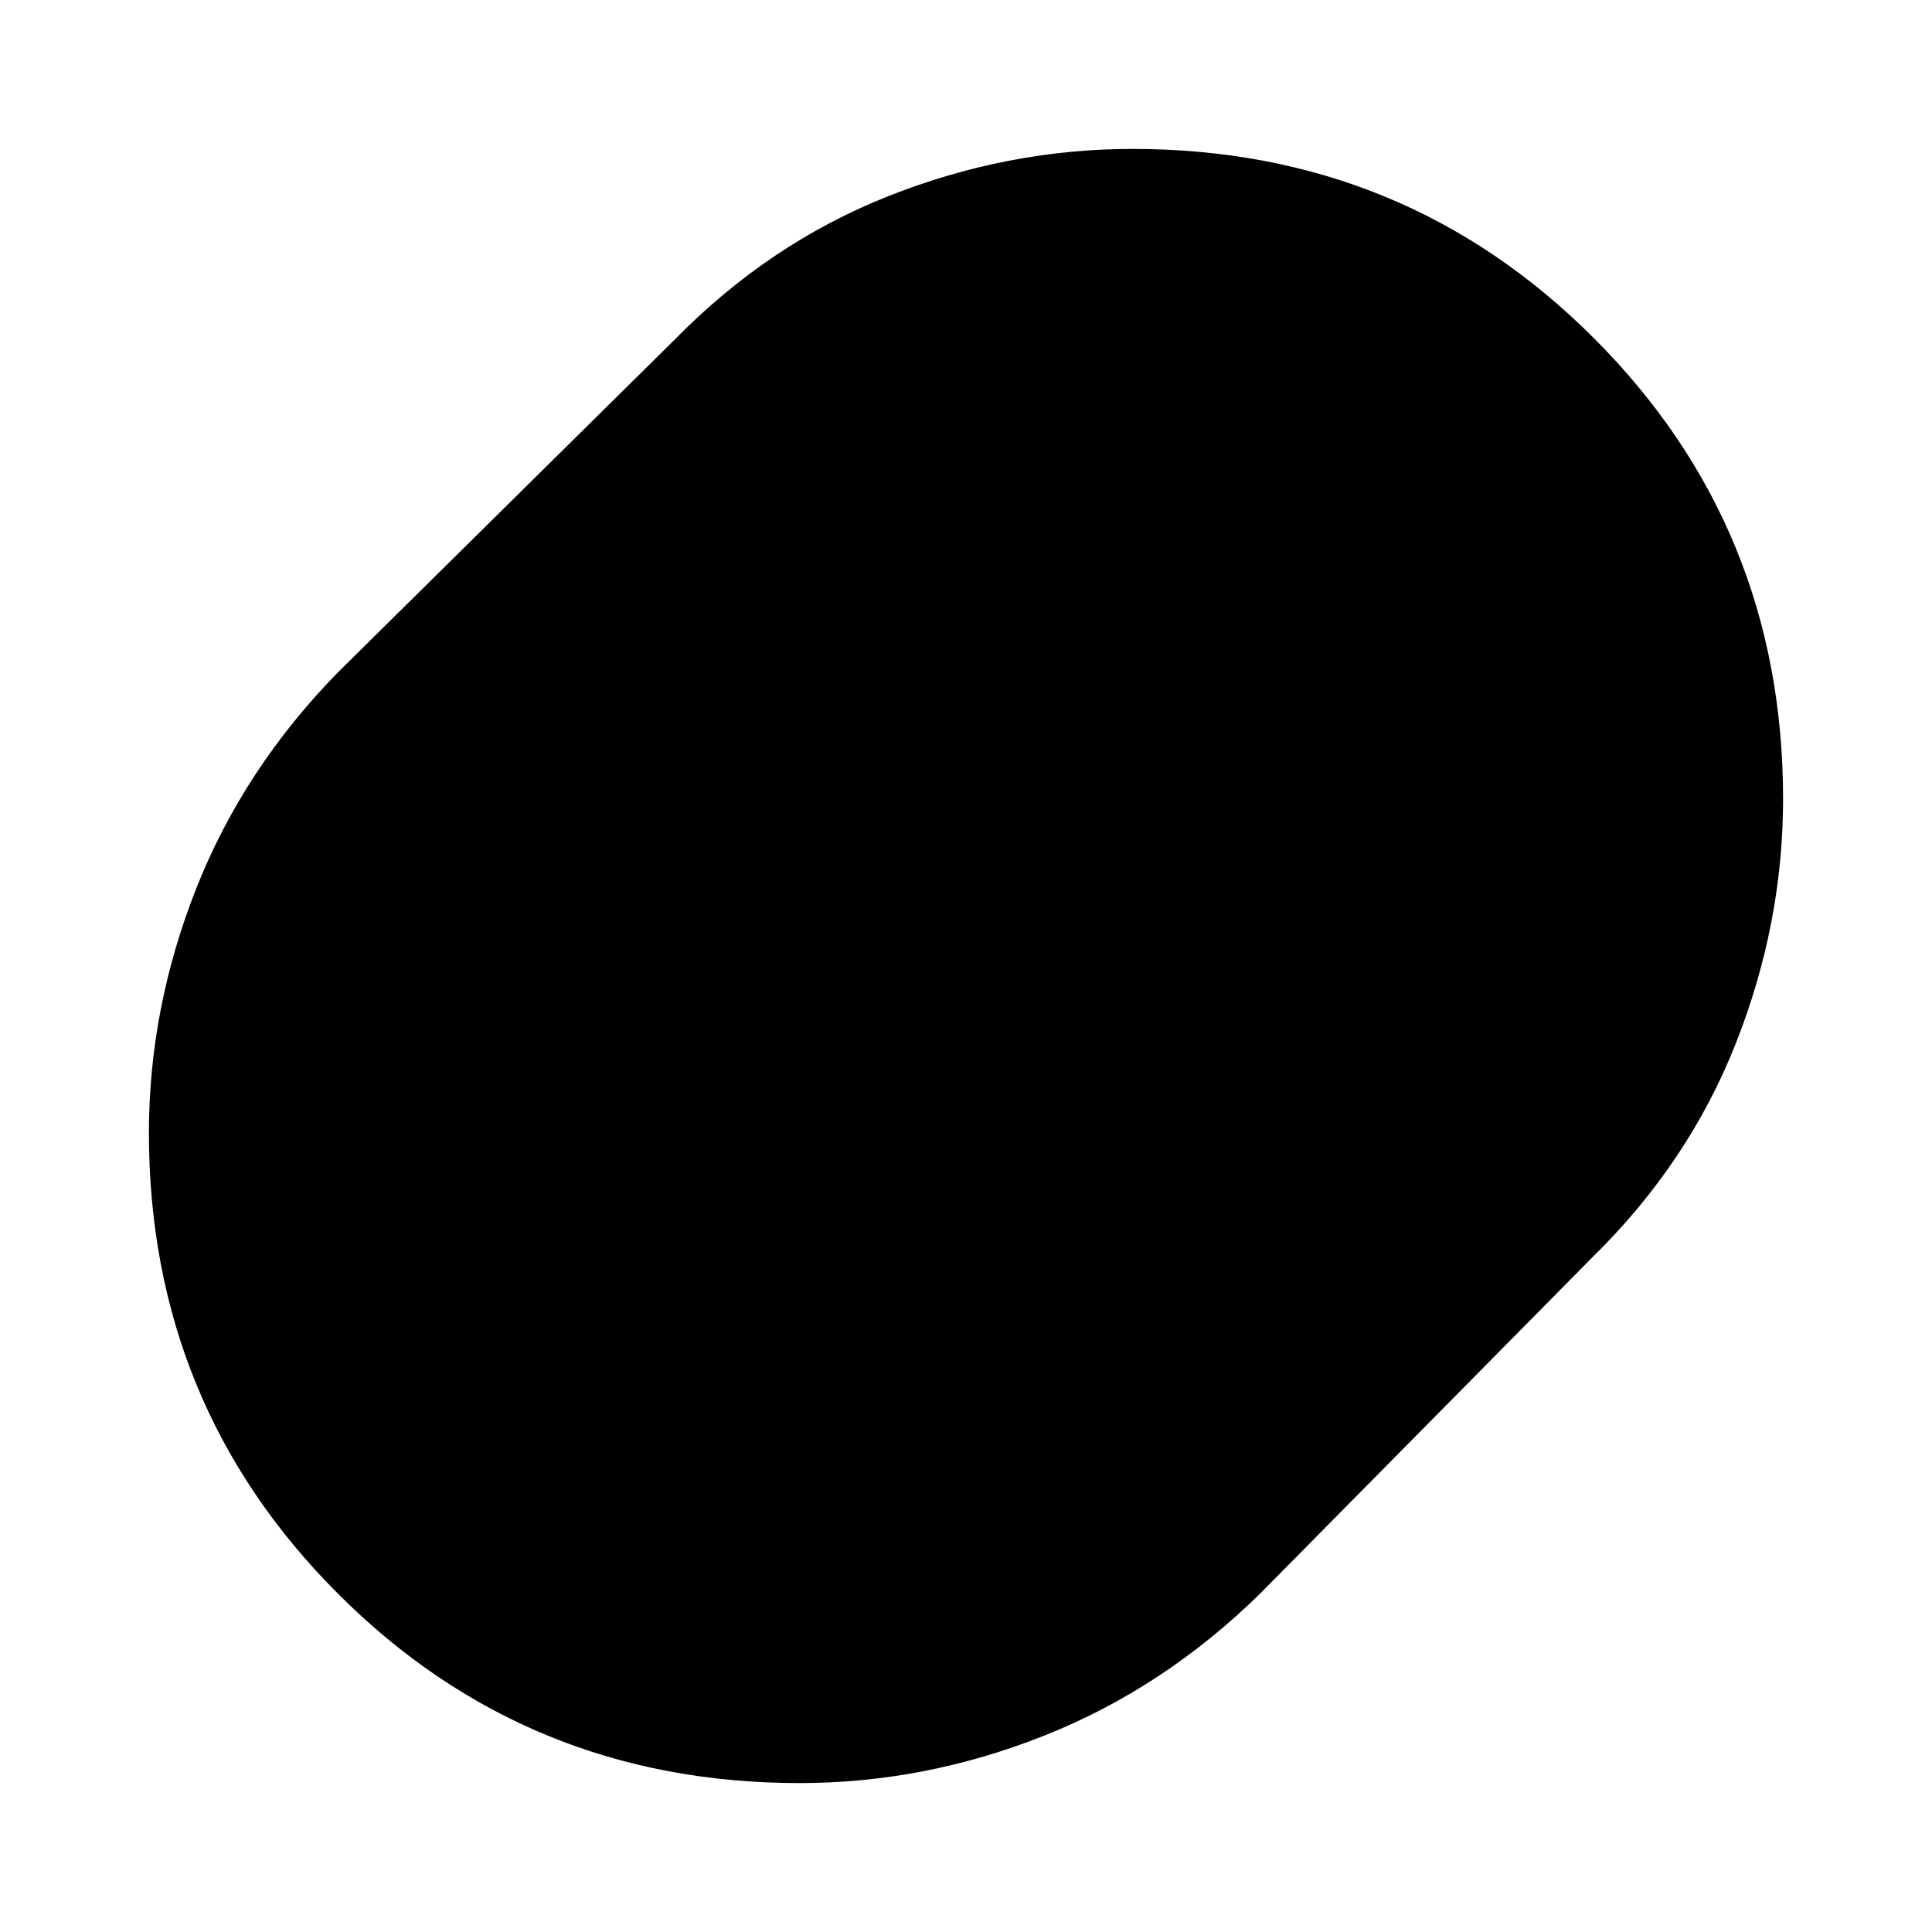 <svg xmlns="http://www.w3.org/2000/svg" height="24" viewBox="0 -960 960 960" width="24"><path d="M397.3-74Q262-74 168-168.03T74-397.05Q74-459 97.5-518.5T168-626l167-165q47-48 106.31-71.5Q500.61-886 562.7-886 698-886 792-791.97t94 229.02q0 61.95-23.5 121.45T791-335L626-168q-48 47-107.31 70.5Q459.39-74 397.3-74Z"/></svg>